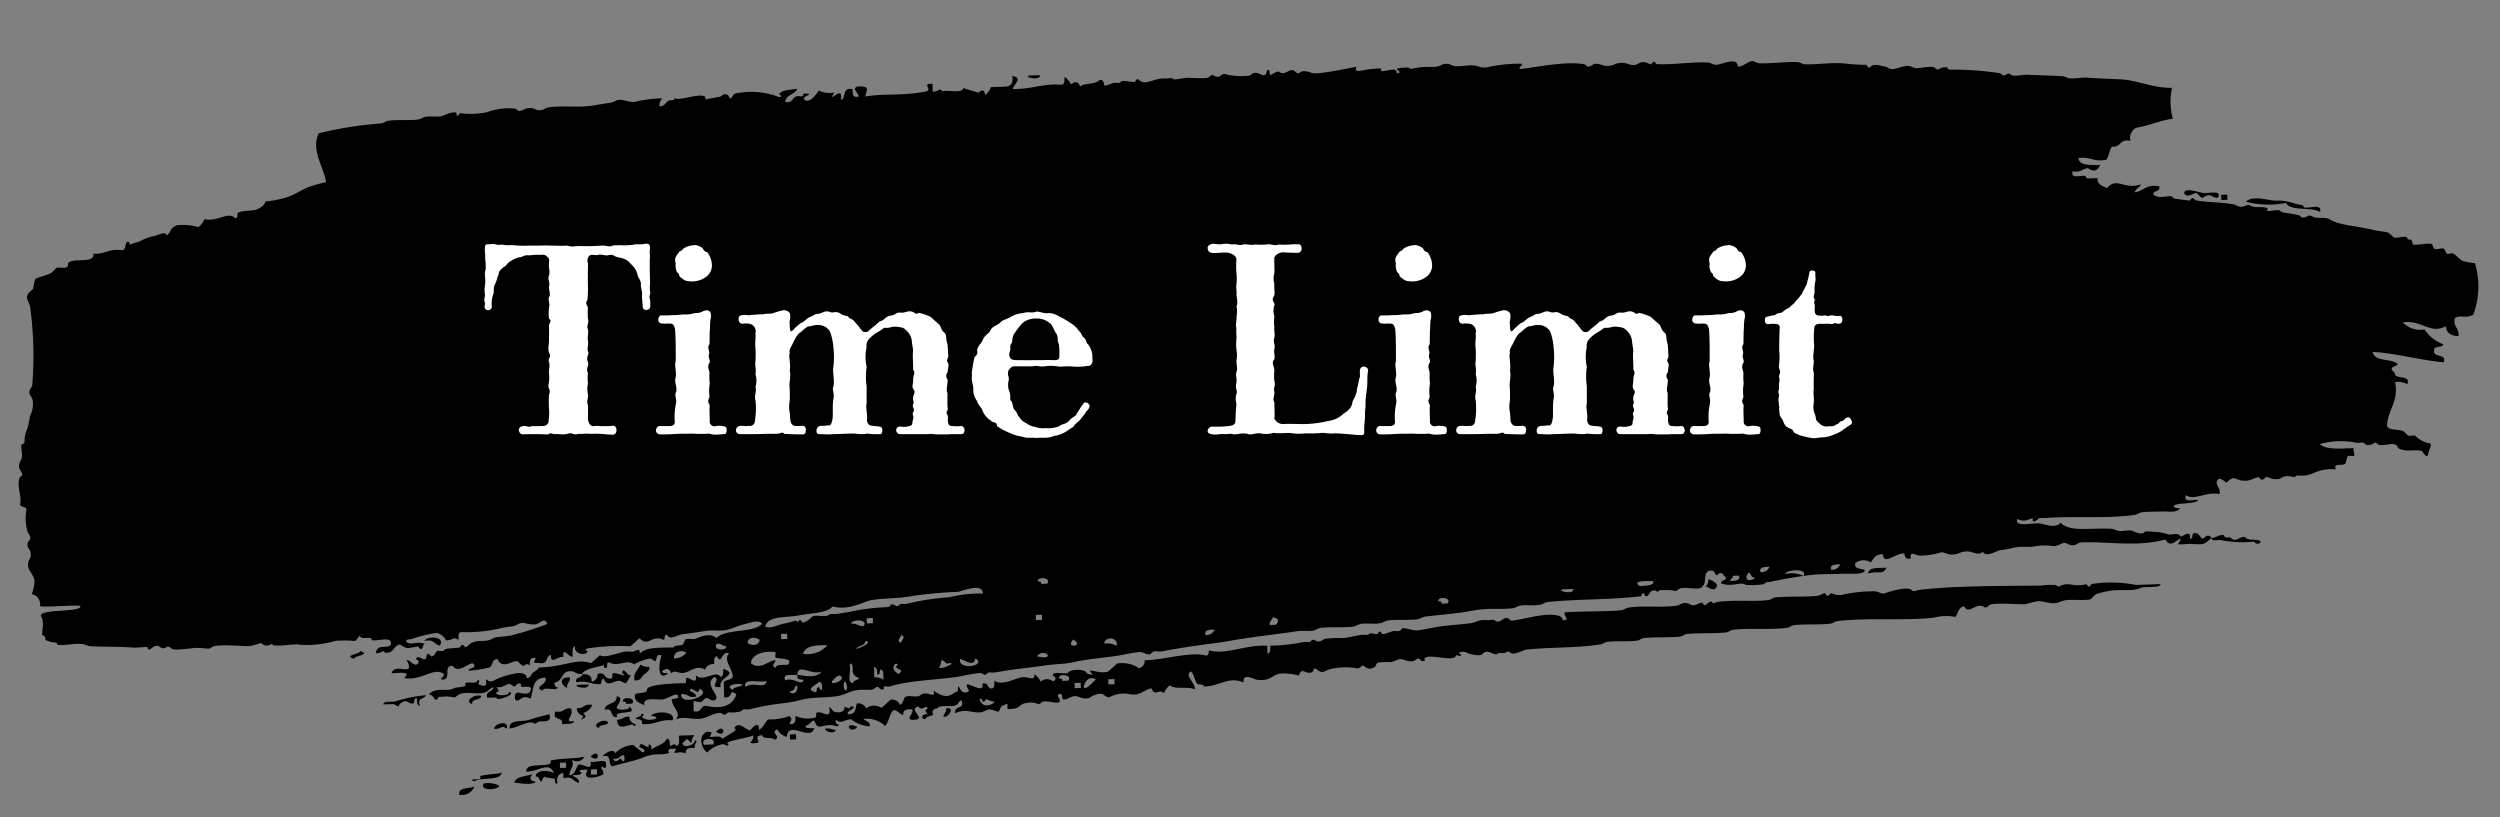 <svg xmlns="http://www.w3.org/2000/svg" xmlns:xlink="http://www.w3.org/1999/xlink" width="192.516" height="62.93" viewBox="0 0 192.516 62.93">
  <rect x="0" y="0" width="192.516" height="62.93" fill="#808080" stroke="none"/>
  <defs>
    <clipPath id="clip-path">
      <rect id="長方形_6565" data-name="長方形 6565" width="190" height="53.058"/>
    </clipPath>
  </defs>
  <g id="グループ_17685" data-name="グループ 17685" transform="translate(-623.018 -1975.666)">
    <g id="グループ_16536" data-name="グループ 16536" transform="translate(623.018 1985.61) rotate(-3)" clip-path="url(#clip-path)">
      <path id="パス_66892" data-name="パス 66892" d="M178.956.07l.472.009c.034.56-1.767-.087-.472-.009" transform="translate(-99.238 -0.039)" fill-rule="evenodd"/>
      <path id="パス_66893" data-name="パス 66893" d="M377.713,36.512c-.011-.522,1.137-.027,1.421.026.5.094,1.509-.18,1.173.419-.384.051-.4-.2-.7-.212-.2-.009-.53.181-.479.19-.208-.04-.382-.393-.464-.407-.271-.042-.67.39-.948-.017" transform="translate(-210.008 -22.759)" fill-rule="evenodd"/>
      <path id="パス_66894" data-name="パス 66894" d="M384.089,37.585l.474.009-.011.4-.473-.009c0-.133.007-.265.01-.4" transform="translate(-213.547 -23.581)" fill-rule="evenodd"/>
      <path id="パス_66895" data-name="パス 66895" d="M320.974,110.9c-.357.582-.532.162-1.432.371.041-.508.8-.379,1.432-.371" transform="translate(-177.665 -69.568)" fill-rule="evenodd"/>
      <path id="パス_66896" data-name="パス 66896" d="M291.5,111.333c.409.187.9.461.453.8-.384.05-.4-.195-.7-.211a.849.849,0,0,0,.251-.592" transform="translate(-161.936 -69.85)" fill-rule="evenodd"/>
      <path id="パス_66897" data-name="パス 66897" d="M68.868,109.843c.118-.388,1.67-.327,1.173.418-.448-.093-.412-.575-1.173-.418" transform="translate(-38.29 -68.767)" fill-rule="evenodd"/>
      <path id="パス_66898" data-name="パス 66898" d="M56.655,111.595c.889.355-.522.317-.488.587-.889-.355.522-.317.488-.587" transform="translate(-31.065 -70.014)" fill-rule="evenodd"/>
      <path id="パス_66899" data-name="パス 66899" d="M105.4,117.445a1.248,1.248,0,0,0,.706.211c-.011.334-.289.42-.489.588s-.246.46-.721.384c-.1-.627.357-.77.5-1.183" transform="translate(-58.317 -73.685)" fill-rule="evenodd"/>
      <path id="パス_66900" data-name="パス 66900" d="M92.937,119.3c.02.357-.3.413-.258.79-.486-.209-.627-.891.258-.79" transform="translate(-51.315 -74.839)" fill-rule="evenodd"/>
      <path id="パス_66901" data-name="パス 66901" d="M95.253,120.946l.474.009c.034.56-1.768-.087-.474-.009" transform="translate(-52.7 -75.877)" fill-rule="evenodd"/>
      <path id="パス_66902" data-name="パス 66902" d="M77,122.1c-.035.375-.786.124-.724.584-.635-.19.131-.8.724-.584" transform="translate(-42.278 -76.573)" fill-rule="evenodd"/>
      <path id="パス_66903" data-name="パス 66903" d="M100.43,123.75c.589.041.052.674-.021.795-.176.319,1.11.342.948.017.815.8-1.272.156-.969.778-.623.047-.165-.775-.93-.613.042-.572,1.018-.327.971-.976" transform="translate(-55.299 -77.64)" fill-rule="evenodd"/>
      <path id="パス_66904" data-name="パス 66904" d="M102.686,124.449c-.084-.387,1.086-.271.706.212l-.474-.008c.048-.168-.087-.19-.231-.2" transform="translate(-57.091 -77.933)" fill-rule="evenodd"/>
      <path id="パス_66905" data-name="パス 66905" d="M92.017,125.689c.317.575-.762,1.071.21,1-.079.268-.6.154-.952.181.192-.61-.81-.257-.448-1,.664.176.619-.269,1.189-.177" transform="translate(-50.456 -78.849)" fill-rule="evenodd"/>
      <path id="パス_66906" data-name="パス 66906" d="M85.951,126.7c.207.794-.721.385-.962.579-.285.228-.184-.1-.711-.013s-.854.308-1.431.371c-.124-.7.989-.469,1.436-.57a16.222,16.222,0,0,1,1.668-.367" transform="translate(-46.057 -79.488)" fill-rule="evenodd"/>
      <path id="パス_66907" data-name="パス 66907" d="M81.133,128.479c-.462-.339-.3.012-.948-.017-.106-.389,1.194-.693.948.017" transform="translate(-44.579 -80.339)" fill-rule="evenodd"/>
      <path id="パス_66908" data-name="パス 66908" d="M98.764,128.79c-.062.284-.709.055-.721.384-.707-.263.548-.8.721-.384" transform="translate(-54.393 -80.706)" fill-rule="evenodd"/>
      <path id="パス_66909" data-name="パス 66909" d="M158.273,129.971c.016-.014-.011-.2.006-.2.844-.109,0,.883-.252.591.013.014.222-.371.246-.392" transform="translate(-87.863 -81.413)" fill-rule="evenodd"/>
      <path id="パス_66910" data-name="パス 66910" d="M118.537,131.747c.737-.721.782.619,0,0" transform="translate(-65.906 -82.52)" fill-rule="evenodd"/>
      <path id="パス_66911" data-name="パス 66911" d="M142.245,132.382c-.592.641-1.117-.573,0,0" transform="translate(-78.723 -82.957)" fill-rule="evenodd"/>
      <path id="パス_66912" data-name="パス 66912" d="M131.3,133.462l.473.009c0,.132-.006.265-.01.4l-.473-.009c0-.132.007-.265.01-.4" transform="translate(-72.995 -83.734)" fill-rule="evenodd"/>
      <path id="パス_66913" data-name="パス 66913" d="M96.585,135.538c.736-.721.781.618,0,0" transform="translate(-53.701 -84.899)" fill-rule="evenodd"/>
      <path id="パス_66914" data-name="パス 66914" d="M84.587,138.889c-.272.282-.269.481.221.6-.246.242-1.05.1-1.657-.03.148-.478.9-.425,1.435-.57" transform="translate(-46.232 -87.138)" fill-rule="evenodd"/>
      <path id="パス_66915" data-name="パス 66915" d="M77.744,140.279a1.784,1.784,0,0,1,1.18.221c.033.325-1.559.373-1.18-.221" transform="translate(-43.193 -88.002)" fill-rule="evenodd"/>
      <path id="パス_66916" data-name="パス 66916" d="M74.7,140.8a1.036,1.036,0,0,1-1.2.574c-.071-.6.782-.4,1.2-.574" transform="translate(-40.865 -88.339)" fill-rule="evenodd"/>
      <path id="パス_66917" data-name="パス 66917" d="M61.931.9c.34.543,1-.326,1.2-.575a1.771,1.771,0,0,0,1.179.221c-.686,1.007.8-.708.459.6.484-.116.092-1,.966-.778-.028.282-.054.562.222.6.662.1-.575-.752.258-.79.876.04.587.3.453.8,1.455-.168,2.751.1,4.5-.117.938-.044-.249-.695.725-.583l-.016.6c.4.05.623-.328.711.013.493-.109,1.548.274,1.661-.168.042.022,1.159.433,1.174.418.262-.264.471-.167.468.208a1.437,1.437,0,0,0,.49-.587l1.183.022c.418-.041.549-.332.494-.786.813.159.143.6-.025.993,1.454.123,2.271-.312,3.792-.129.279-.028.21-.359.253-.592a1.409,1.409,0,0,1,.458.6c.348-.216.584-.2.7.211.31-.27,1.122-.1,1.432-.371.428-.249.411.4.462.406.067.006.53-.145.716-.186.081-.018.424.057.473.009.246-.241.39-.056,1.183.021-.073-.007.132-.315.242-.194.538.589,1.126-.081,2.131.039.071.009.435-.033.475.009.188.2.343.044,1.184.022.172,0,1.491.193,1.657.03.343-.336.313.027.709.013.2-.007.237-.2.48-.19a4.994,4.994,0,0,0,1.889.233c.19-.034.241-.2.479-.19.344.007.447.243.7.211.161-.02.245-.393.246-.393.327,0,.057.314.226.4.06.031.54-.34.716-.186.411.361.824-.364,1.183.022.326.348.315-.016.712.013.418.029.5.227.94.215,1.055-.026,2.006-.21,3.089-.341-.282.572.572.21,1.415.225a2.061,2.061,0,0,1,.473.009c.012.013-.019.2,0,.2.488.052,1.209-.306,1.178.221.758-.025-.611-.409.484-.389a2.107,2.107,0,0,1,.474.009c.19.2.113.064.946.017.392-.022.793.048,1.184.021.352-.024.437-.193.715-.186.385.011.4.158.705.212.417.072,1.024-.025,1.42.026.412.053.5.2.943.216a11.537,11.537,0,0,1,2.844-.147c-.048.16-.241.194-.246.393.94-.01,3.465-.455,4.977-.109.111.026.274.206.23.2.383.026.42-.212.716-.186.414.037.5.224.943.216.424-.008.5-.189.951-.182.5.009.611.2.942.216.389.018.406-.183.714-.186.385,0,.4.161.706.212-.071-.012.1-.221.242-.194.028.005.044.187.232.2,1.247.108,2.61-.041,3.787.069.364.034.415.2.706.211.456.019,1.648-.582,1.652.229.434.034.715-.352,1.193-.376-.061,0,.352.2.469.207.809.072,2.075-.007,2.841.052.374.029.406.19.706.212.856.061,1.78-.015,2.6.047.51.038,1.117.2,2.126.237-.059,0,.107.328.233.2.254-.256.527-.158,1.182.022.191.052.233.186.469.207.359.032.843-.19,1.188-.177.385.013.4.159.706.211.145.025,1.264-.14,1.42.026.352.379.167-.019.948.018-.043,0,.093.194.23.2a24.592,24.592,0,0,1,3.779.466c.1.023.29.2.231.2.416.016.352-.3.71.013.136.118.976,0,1.184.021.528.066,1.528.133,2.6.247.375.039.4.171.706.211.411.055.9-.049,1.42.026s1.321.142,2.363.242c1.357.129,2.542.829,4,.867a5,5,0,0,0-.061,2.384c-1.061.086-1.824.434-2.857.544a.918.918,0,0,0-.5.985c-.88-.228-.688.481-1.431.371-.248.257-.251.728-.5.985-.98.139-1.207-.326-2.126-.237.025.629.923.556,1.642.626-.111.159-.216.372-.484.389a.733.733,0,0,1-.469-.208c-.45.034-.641.35-1.188.177-.218.615.547.322.938.414.058.014.016.189.23.2.237.014.474,0,.711.013-.053.5.348.628.69.807.837-.852,1.3.233,2.61-.152-.09.26-.425.305-.49.588.719-.048.862-.6,1.9-.363.12.443-.459.275-.489.587.354.417.994.161,1.416.225-.041-.006.127.179.231.2.264.06.864.163,1.179.22-.08-.014.1-.22.241-.194-.035-.006.134.177.232.2.675.183,1.829.219,2.831.449.2.045.374.274.7.212.363-.069.341-.195.711.013.246.138.973.04,1.179.22.02.017-.029.193-.005.2.185.05.82-.093.947.017.17.149.17.139.469.208.22.05.589.119.94.215.1.027.278.208.232.2.636.06.374-.3.947.017.246.138.972.039,1.179.221a3.5,3.5,0,0,0,.936.414c.6.186,1.746.38,2.59.643.209.066.634.1.942.216.116.045.375.381.463.406.274.077.686-.086.947.017.109.042-.024.187.231.2.23.014.178.243.228.4.5.08,1.036-.079,1.419.026.117.033.136.364.227.4.188.079.526-.073.71.013.1.047.143.368.226.4.125.05.355-.051.473.009.208.1.517.521.7.609a4.414,4.414,0,0,0,.94.216,6.221,6.221,0,0,1-.338,3.969c-.729.284-.919-.082-1.426.173-.208.686.333.771.2,1.4q-.9-.053-.927-.812c-1.194.611-1.885-.625-3.3-.458a1.88,1.88,0,0,0,1.643.626,3.018,3.018,0,0,0,1.39,1.218c-.062.285-.709.056-.721.384-.2.676.955.27.686,1.006-1.912-.281-3.456-.855-5.421-1.093.064.793,1.4.558,1.868,1.028-.064.215-.475.126-.484.389.04.162.232.2.226.4.138.408,1.2.078.926.812a1.508,1.508,0,0,0-.941-.216c.223,1.551-.7,2.1-.8,3.364.2.36.766.251,1.173.419.159.065.33.341.464.405.086.042.416-.053.473.009a2.258,2.258,0,0,0,.932.614c.538.033.084.42-.026.993-.277.044-.331-.359-.464-.406-.423-.149-1.1.034-1.651-.228-.211-.1-.143-.333-.464-.406-.2-.045-1.07.1-1.184-.022-.377-.406-.187.082-.945-.017.051.007-.139-.181-.233-.2-.148-.034-.325.022-.474-.009a5.965,5.965,0,0,0-2.841-.051c.452.479,1.56.433,2.593.444-.1.108.1.512-.015.6-.079.055-.411-.074-.473-.009-.086.089-.144.519-.252.592-.242.163-.916-.155-.721.384a3.291,3.291,0,0,0-1.661.168,2.257,2.257,0,0,1-.953.181c-.07.006-.433-.048-.473-.009-.209.2-.226-.007-.709-.013-.387,0-.408.178-.717.186-.522.012-.594-.188-.941-.216.077.006-.123.2-.242.194a.249.249,0,0,1-.232-.2c-.509.013-.674.345-1.425.173-.393-.091-.491-.385-.947-.018-.333.267-.1.012-.706-.212-.526.407.1.569-.031,1.193-1.118-.25-1.948.426-2.6-.047-.254.593.518.361.936.414-.216.363-1.676.082-1.9.363-.106.132.373.208.469.206-.294.379-.928.174-1.425.173-.517,0-.881-.044-1.422-.026-.381.012-.406.161-.714.186-2.228.183-4.85-.19-6.866-.125a2.121,2.121,0,0,0-.473-.009c-.015.014-.349.329-.478.19-.012-.012.015-.2,0-.2-.271-.016-.573.31-1.183-.022-.271.639,1.042.367,1.646.427.33.033,1.241.522,1.658.03.648.757,2.089.52,3.772.665.378.033.4.155.7.211s.649-.047.947.017c.044.01.749.405.941.216.165-.16.354-.075,1.185.022a4.091,4.091,0,0,1,.7.212c.219.049.495-.046.71.013.071.019.318.2.233.2.185,0,.843-.548.7.211.23,0,.19-.24.246-.393.464-.16.534.368.7.41.151.038.269-.216.479-.19.134.016.28.2.233.2.409-.01.524-.238.951-.181.007,0,.056.192.231.2a1.09,1.09,0,0,1,.237,0c.072.026.286.21.232.2.409.058.513-.206.952-.181-.1-.005.167.188.232.2.44.1.666.015.941.216-.065.249-.475.192-.474-.009a9.181,9.181,0,0,1-2.6-.246c-.314-.063-.687.078-.7-.211-.743.624-.642.432-1.9.363a2.923,2.923,0,0,1-.711-.013s.295-.385.247-.393c-.305-.051-.793.752-1.184-.021-2.211.477-4.338-.074-6.391-.116-.387-.009-.406.175-.716.185-.391.012-.393-.2-.7-.211-.228-.009-.519.281-.954.181a4.2,4.2,0,0,0-1.419-.026c-.394.011-.791-.042-1.184-.022-.539.029-.593.115-1.427.173-.135.01-.967.414-1.187.177-.243-.26-.1.031-.474-.009-.413-.045-.5-.215-.941-.216-.418,0-.515.16-.952.182-.517.025-.606-.21-.942-.216a5.532,5.532,0,0,1-1.663.169c-.4-.055-.739-.456-.713.185-.4.066-.444-.163-.464-.406-.592-.139-1.648.881-1.657-.03-.592-.045-.75.292-.963.579a1.012,1.012,0,0,0-1.183-.022c-.178.532.48.393.7.61-.135.359-1.185.167-1.9.164-.741,0-1.359-.069-2.132-.039-.526.021-2.219.186-3.087.342-.473.084-.45-.028-.714.186a6.512,6.512,0,0,1-1.421-.026c-.285-.306-1.083.174-1.889-.234.188-.372.71-.125.253-.591-.052-.251-.466-.209-.474-.008-.255-.054-.15-.4-.463-.407-.705-.009-.327.931-.741,1.179-.157.407-1.473-.177-1.9.164-.264.212-.068.008-.947-.018a2.209,2.209,0,0,0-.473-.009c-.265.26-.1-.053-.473-.009-.29.034-.314.335-.484.389-.269.085-.154-.189-.233-.2-.271-.05-.159.188-.242.195-2.329.176-4.69-.049-7.107.07-.382.018-.407.144-.716.185-.489.067-.99-.058-1.419-.026-.369.029-.416.167-.716.186-.765.048-1.587-.08-2.367-.043-.5.023-.8.089-1.663.169-.538.049-1.522.087-2.609.152-.373.021-.413.168-.715.185-.672.039-1.457-.066-2.131-.039-.382.015-.407.143-.715.186-.535.072-.92-.064-1.421-.026-.369.028-.416.167-.716.186-.761.048-1.558-.078-2.367-.043-.381.016-.406.152-.716.186-.386.042-.8-.062-1.183-.022-1.43.149-3.6.252-5.46.5-.523.069-.955.083-1.9.164-.551.048-2.257.2-3.088.341-.223.039-.493-.064-.711-.013-.1.025-.282.2-.241.195-.424.029-.493-.251-.942-.216s-.97.107-1.426.173c-.7.1-2.533.149-3.561.333-.714.128-1.268.056-2.372.155-.508.047-1.15.089-2.135.16-.5.036-.8.081-1.664.169-.072.007-.431-.05-.472-.009-.35.343-.313-.043-.711-.013-.443.033-.941.1-1.425.173-1.206.175-4.108.1-5.462.5-.083.025-.419-.061-.472-.009-.016.015.012.2,0,.2-.359.055-.345-.2-.47-.208-.174-.012-.257.185-.479.19-.384.009-.8-.067-1.183-.021-.492.059-.961.317-1.43.371-1.007.115-1.828-.047-2.847.147a8.8,8.8,0,0,1-1.188.177,19.945,19.945,0,0,0-2.853.345c-.084.025-.419-.061-.473-.009-.194.191-.326.154-.714.186-.072.006-.434-.049-.474-.009-.355.348-.313-.053-.711-.013-.513.051-.932.346-1.431.372-.626.031-1.319-.3-1.894-.034.57-.485-.27-.979-.2-1.595,0,.014.644-.016.479-.189.034-.391-.7.114-1.188.176-.385.05-1.544-.326-1.431.372-.344-.18-.742-.311-.69-.808.059-.268.923.006.957-.38s1.879-.374,2.851-.345c.279.083.13-.345.247-.393.19-.077.837.692.714-.185.469.641,1.562-.346,1.889.233.278-.026.21-.359.253-.592,1.238.481-.475.614-.273,1.386-1.049.012.126-.559-.452-.8-.925.55.5,1.5-.047,1.788-.384.048-.4-.2-.7-.212-.467.36-.2.361-.954.182q-.01.4-.021.795c.643.156.489-.386.959-.38.9.272,1.979.292,2.387-.752-.609-.528-.194.317-.951.181q.015-.6.031-1.191c.194-.167.652-.107.721-.385-.016-.639-.7-1.33-.191-1.791-.587-.274-.6.914-.953.181-.278.027-.208.359-.252.592a.655.655,0,0,0-.72.385c-.663-.423-1.1.108-1.662.169-.379.041-.668-.308-.947-.017-.123-.415-.358-.428-.7-.212,0,.193.285.159.467.207-.9.617-.686-.867-.436-1.4-.468-.238-.365.354-.483.388s-.276-.223-.469-.207a4.208,4.208,0,0,0-1.193.376c-.649-.465-1.174.178-1.889-.233-.271-.1-.138.36-.246.392-.271.082-.152-.187-.232-.2.014,0-.777.139-.954.181-.232.057-.621.19-.72.385-.573.072-.5-.373-1.178-.22-.421.173-.411.724-.968.777-.044.231.044.355.226.4-.173.309-1.073-.183-1.189.178-.775-.313.5-.477.262-.989-1.058-.047-.933.941-1.225,1.568-.683-.482-.89.366-1.184-.022-.087-1.073.839,0,1.2-.574.284-.529-.545-.244-.7-.411-.016-.018.026-.193,0-.2-.353-.087-.353.187-.479.19-.19.006-.23-.23-.468-.207s-.527.3-.951.181c.14.18.276.361-.01.4-.178.319,1.107.342.946.017.762.17-1.093.758-.957.379l-.711-.013c-.157-.544.481-.391.5-.786-.305.086-.39.314-.72.385-.69.148-1.561-.3-2.136.159-.2.163-.234.038-.71-.013-.233-.025-.479.019-.711-.013.08.011-.135.311-.241.194-.14-.152-.168-.378-.464-.405.49-.584,1.482-.121,1.9-.363.206-.124.793-.027.951-.181.02-.019-.019-.192,0-.2.346-.09.924.173.954-.181.368.077-.217.345.225.4.682.363.289-.6.484-.388.212.232.421.167.712.013.07-.038,2.413-.867,2.367.043.291-.019.325-.252.484-.389s.4-.186.483-.388c2.094.041,2.937-.576,4.029-.126.248-.19.489-.384.727-.583.309.271,1.133-.042,1.9-.164.223-.036.492.064.711.013.341-.08.457-.268.467.207.424-.508,1.583-.374,2.615-.35.1-.209.509-.061.716-.186.077-.046.18-.37.247-.393.192-.066.5.046.71.013.156-.025,1.21-.526,1.657.03.717-.727,2.842-.218,3.578-.929-.265-.361-.925-.11-1.421-.026-.412.07-.986.321-1.43.372s-.915-.059-1.42-.026-.956.112-1.9.164c-.429.024-1,.458-1.185-.022-.228,0-.189.24-.246.393-.986-.514-1.211.528-1.89-.234q-.37.285-.724.583A16.257,16.257,0,0,0,43.1,42.3c-.266.047-.139.186,0,.2-.162.481-1.2.084-.936-.414-.325.056-.21.494-.258.791-.347,0-.729-.853-.711-.013-.449-.1-1.035.593-.941-.216-.458.072-.207.767-.963.578-.6,0-.284-.152-.226-.4-.5-.1-.459.275-.488.587-.133-.3-.513-.021-.473-.009-.134-.04-.453-.4-.465-.405-.483-.048-.965.476-1.419-.026-.079-.088.01-.252-.231-.2-.293.054-.278.469-.49.586a7.2,7.2,0,0,1-1.661.169c.012-.207.541-.137.484-.389-.133-.573-1.231.744-1.657-.031-.846-.132-.038,1.187-.974.977.05-.16.244-.194.248-.393-.745-.628-1.737.476-3.083.143.639-.5-.315-.4-.936-.414.323-.885,1.863.517,1.209-.972.309.076.364.357.7.411.3-.044.25-.391.01-.4.171-.407.448.054.712.013.178-.028.091-.751.478-.19.293.017.322-.3.483-.388.087-.049.408.072.474.009.219-.215.416-.136,1.19-.178.233-.013.167-.184.24-.194.175-.026.284.19.232.2.31-.076.392-.309.721-.385.542-.125.945.073,1.425-.172.339-.172.609-.082,1.426-.173a23.229,23.229,0,0,0,2.862-.743c-.166-.613-.551-.01-.947-.017-.772-.015-.814-.335-1.421-.026-.287.146-.48.05-1.188.177a11.13,11.13,0,0,1-3.084.142c-.278.027-.207.358-.25.592-.464-.34-.3.013-.948-.017a1.112,1.112,0,0,0-.7-.61,9.672,9.672,0,0,0-1.9.363c-.249.052-.443-.035-.478.19.4.346.621-.02,1.416.224-.079,0-.209.389-.247.393-.227.028-.215-.2-.231-.2-.816.047-.814.243-1.415-.225-.561.051-.46.683-1.2.575-.1-.3-.3.073-.709-.013.215-.769.835-.234,1.2-.576.175-.7-.939-.325-1.41-.423-.045-.01-.028-.191-.232-.2-.334-.02-.674.045-.706-.212-.638.657.035.284-1.88.307a7.988,7.988,0,0,1-2.846.147c-.46-.126.333-.012-.771-.03a5.185,5.185,0,0,1-1.183-.021c-.21-.224-.123-.032-.475-.009-.288.019-.42-.21-.468-.208-.218.009-.549.158-.952.181-.3.017-2.519-.344-2.871-.06-.212.171-.334.039-1.184-.021-.22-.016-1.719.153-1.893-.034-.438-.47-.435.228-.942-.216-.258-.227-.726.186-.715.186-.23.005-.19-.2-.231-.2-.385-.019-.805.034-1.185-.022-.607-.088-1.871-.153-3.073-.254-.379-.032-.4-.159-.7-.212-.665-.112-1.373.065-1.894-.034-.037-.006-.034-.191-.231-.2-.379-.024-.408-.14-.706-.212.046-.231-.042-.355-.226-.4.024-.5.218-1.008,0-1.428-.33-.648,3.158-.137,3.048-.648-.031-.142-3.126-.025-3.1-.186a.787.787,0,0,0-.58-.93,4,4,0,0,0,.262-.99c0-.421-.424-.824-.441-1.2-.02-.44.225-.5.256-.79.048-.439-.2-.506-.215-.8-.021-.326.258-.336.251-.592,0-.151-.194-.344-.22-.6a3.758,3.758,0,0,1,.04-1.589C.441,29.1.026,29.173.03,28.911c.187-.6-.187-1.253.052-1.987.027-.084.244-.245.242-.194.018-.355-.27-.425-.216-.8.045-.316.19-.336.252-.592.076-.318-.064-.679.026-.993.01-.036.226-.024.242-.194a2.074,2.074,0,0,1,.262-.989,8.645,8.645,0,0,0,.262-.989,1.91,1.91,0,0,0,.268-1.188c-.038-.292-.223-.368-.222-.6,0-.327.21-.332.253-.592a28.275,28.275,0,0,0,.154-5.96c-.043-.451-.46-.781.031-1.192.014-.012.25-.205.242-.194.075-.1.129-.685.257-.79.106-.088.779-.206,1.194-.376.111-.045.4-.37.485-.389.208-.049.51.081.709.013.283-.1.052-.268.247-.393.475-.3,1.994.216,1.91-.562.912.123,1.164-.333,2.135-.16.428.115.316-.5.488-.587.236-.113.182.194.232.2a5.287,5.287,0,0,1,.716-.186,3.517,3.517,0,0,1,1.193-.376c.275-.048.917-.37.947.018.522-.424.141-.473.822-.756a4.587,4.587,0,0,1,1.653.229,1.439,1.439,0,0,0,.488-.587c.973.3,1.844-.534,2.367.043.285.057.124-.314.247-.393.28-.18,1.164-.074,1.425-.173.381-.144.632-.311.726-.582,2.868-.2,2.12-.843,4.748-1.249-.135-1.23-1.054-2.508-.377-3.783A28.183,28.183,0,0,1,29.241,1.1c.378-.018.411-.167.714-.186.682-.042,1.461.068,2.132.039.381-.016.406-.152.714-.186.386-.042.8.062,1.185.022.125-.013.973-.408,1.189-.177.011.012-.016.2-.005.2.179.01.265-.192.242-.194a6.087,6.087,0,0,0,2.131.038A4.736,4.736,0,0,1,39.678.495c.095.021.3.2.231.2.425.009.5-.207.951-.182.371.021.413.208.706.212.388,0,.4-.155.715-.186C43.29.44,44.362.656,45.36.6c.5-.029.792-.088,1.661-.169.349-.031.436-.186.715-.185.437,0,.726.231,1.179.22A9.589,9.589,0,0,1,51.051.3.857.857,0,0,0,50.8.9c.461.025.427-.25.722-.385.193-.088.486.064.478-.19.334.3,1.934-.337,2.367.043.012.009-.012.2,0,.2-.2,0,1.158-.146,1.189-.177.135-.133.542-.336.7.212.243-.1.193-.325.484-.389a6,6,0,0,1,3.3.458c.35.005.036-.245,0-.2.248-.36.81-.281,1.431-.371-.186.446-.914.418-.972.976.724.161.468-.537,1.194-.376.2.04.225-.073.242-.194.983.045.044.132-.01.4m16.3,38.26.474.009c.38-.483-.789-.6-.705-.212.144.014.278.035.231.2m-6.4.281a32.58,32.58,0,0,0-3.556.135c-1.015.148-2.114.043-3.083.143-.441.045-1.019.31-1.43.372a3.064,3.064,0,0,1-1.658-.03c-.452.5-1.685.411-2.619.549-1,.147-2.468-.131-2.625.747.517.17.958-.117,1.426-.173.25-.03.911-.189.952-.182.169.032-.01.253.237,0,.114-.113.311.2.232.2a1.408,1.408,0,0,0,.719-.383c.322-.316,1.093.154,1.427-.173.042-.041.4.016.474.009.755-.077,1.129-.12,1.425-.173a17.552,17.552,0,0,1,2.608-.152.3.3,0,0,0,.243-.193c.4-.025.363.353.709.013.054-.053.39.033.474.009a19.454,19.454,0,0,1,3.325-.338,10,10,0,0,1,2.609-.151c.044-.881-1.7-.236-1.888-.233m61.772,1.72a.66.66,0,0,0,.72-.385c-.372.013-.82-.042-.72.385m5.446.1a.662.662,0,0,0,.72-.385c-.373.012-.821-.041-.72.385m-6.408.48c.184-.041.467,0,.48-.19-.314-.008-.208-.352-.464-.405-.1.281-.293.329-.016.6m4.267-.121c.349-.627-1.4-.528-1.415-.224a2.331,2.331,0,0,1,1.415.224m-5.686.1c.372-.012.819.041.72-.384l-.475-.009c0,.2-.2.233-.245.393m-6.872.074c-.223-.144,1.121.1.959-.38-.965-.075-1.618-.044-.959.38m-5.207-.095-.474-.009c-1.3-.079.507.569.474.009m-54.47-.2.473.009c0-.133.007-.265.01-.4l-.473-.009c0,.133-.006.265-.01.4m44.27.8.474.009c.381-.483-.789-.6-.706-.212.144.014.28.035.232.2m-44.512-.61c.395-.547-1.008-.569-.942-.216.45-.036.516.233.942.216m13.258.241.473.009c0-.133.006-.265.01-.4l-.472-.009-.011.4m-19.67.437.473.009c0-.133.007-.266.01-.4l-.472-.009q0,.2-.01.4m37.636.882.473.009c.272-.281.267-.48-.222-.6-.019.254-.31.271-.252.592M55.408,42.52c.309.265.875.278.953-.181-.309-.264-.874-.278-.953.181m11.826.613c.041-.234.434-.443.016-.6-.04.234-.433.442-.016.6m-13.488-.444c-.3-.016-.321-.26-.705-.212-.381.483.789.6.705.212m10.89.2c-.155-.137-.241.193-.242.194-1.757.683.594.114.242-.194m26.03.871a.663.663,0,0,0,.721-.385c-.372.012-.82-.041-.721.385M49.7,43.41a1.117,1.117,0,0,0,.958-.38c-.271-.256-.979-.177-.958.38m9.944.181a2.089,2.089,0,0,0,1.908-.561c-.949-.088-1.731-.028-1.908.561m20.842-.018c-.736.656.86.618,0,0m2.357.44a1.526,1.526,0,0,1,.943.216c.193-.674-.887-.791-.943-.216m-25.336-.261c-.048-.026.06-.385.01-.4-.807-.2-1.888.07-1.915.759.667.56,1.259-.089,1.9-.164-.04.234-.433.443-.015.6.051-.293.578-.171.952-.182.463-.535-.591-.434-.932-.613m20.108.961c1.513.467.652-.7,0,0M63.37,46.043c.011-.262.42-.173.485-.388a.552.552,0,0,1-.459-.6c.025-.278-.033-.761-.226-.4.129.414-.326,1.3.2,1.394m6.906-1.464c.025,0-.174.671-.251.592.179.184.91-.156.951-.182.225-.144-.424-.145-.237,0a4.243,4.243,0,0,0-.464-.407m2.6.047c-.189.682-.714.12-1.182-.022-.24.911,2.095.632,1.182.022m-5.943.886c.449-.436-.043-.194-.22-.6.016.038.364-.184,0-.2-.315.259-.16.6.215.8m-8.763.039c.687-.265,1.189.564,1.42.026-.289-.028-.559-.07-.464-.406-.42.038-1.179-.221-.956.38m2.855-.544c-.828.3-1.8-.779-1.9.164.519.069,1.392.4,1.9-.164m4.009.669a1.255,1.255,0,0,1,.706.212c-.033-.3.1-.731-.216-.8-.057.153-.017.391-.248.393-.031-.234.055-.563-.221-.6-.007.265-.014.529-.021.794m-2.6-.246c-.171-.123-.441.161-.479.19-.815.655,1.017.195.479-.19m-7.354.463c.718-.434,1.441.314,1.668-.367-.542.135-1.837-.392-1.668.367m-.231-.2c-.153-.135-1.551-.063-.72.384-.143-.205.86-.261.72-.384m5.661.9c.057-.153.016-.392.247-.393.009.122.03.236.231.2-.031-.234.056-.563-.221-.6-.309.269-1.172.541-.257.79m2.371-.156c.073-.269-.126-.779-.226-.4-.071.269.126.779.226.4m-11.6-.012c-.673.152-.606-.292-1.178-.221-.09.968,2.518.17,1.431-.371-.045.7-.772-.436-.715.186a.647.647,0,0,1,.462.407m7.339.133c.544.183.57-1,.246-.393.012.28-.694.214-.246.393" transform="translate(0)" fill-rule="evenodd"/>
      <path id="パス_66918" data-name="パス 66918" d="M95.255,118.591c.518-.027.749.176.694.609a.566.566,0,0,0,.49-.587c.649-.133.467.4.936.415.284.074.126-.335.248-.393.211-.1,1.274.485.71.013.148-.573.361.312.706.212-.164.081-.328.541-.489.587-.086.024-.325-.193-.469-.208-.434-.044-.95.492-1.177-.22-.231,0-.19.239-.248.393-.764.03-.992-.37-1.887-.233-.12-.443.458-.275.488-.588" transform="translate(-52.681 -74.316)" fill-rule="evenodd"/>
      <path id="パス_66919" data-name="パス 66919" d="M388.331,38.9c.613-.509,1.63,0,2.368.043a3.237,3.237,0,0,1,1.179.221,5.175,5.175,0,0,0,.7.211c.2.046.158.182.232.2.382.109,1.426-.253,1.173.419-.623-.472-2.244-.141-2.582-.841a6.851,6.851,0,0,1-3.074-.255" transform="translate(-215.911 -24.265)" fill-rule="evenodd"/>
      <path id="パス_66920" data-name="パス 66920" d="M149.842,118.487a.569.569,0,0,0,.49-.587c1.567.043,3.526-.507,4.739-.113.231,0,.19-.24.246-.394,1.315.444,2.768-.3,4.5-.117,0,.2-.01.4-.015.6.277-.027.209-.358.251-.592a14.279,14.279,0,0,0,2.609-.151c.07-.006.432.048.473.009.347-.339.313.032.711.013.17-.008.273-.154.478-.19a12.244,12.244,0,0,1,1.421.025c.539-.038.6-.1,1.424-.173.072-.006.432.049.474.009.179-.176.253-.038.71.013-.048,0,.082-.224.243-.193.055.009,0,.218.23.2.168-.011.441-.139.716-.185.151-.026.324.037.475.009.116-.023.279-.2.241-.194.388-.017.8.245,1.178.22.459-.031.975-.108,1.426-.173.568-.083,1.5-.086,2.609-.152.546-.032.574-.275,1.426-.173.07.009.433-.032.473.009.452.484.766-.427,1.183.021.145.155.135.114.947.018.372-.045,2.575-.5,3.077.056.079.087-.009.251.231.2.353-.08-.086-.257.016-.6,1.48-.015,2.821.107,4.261.077.384-.009.407-.161.716-.186,1.106-.092,2.422.135,3.551.065.363-.023.424-.183.715-.186.39,0,.395.189.7.212.135.01.448-.167.716-.186-.077.006.115.318.231.2.016-.015.349-.329.479-.19.207.222.123.035.472.009,1.328-.1,2.631.135,3.786.069.37-.021.42-.178.717-.186.989-.025,2.062.091,3.078.056.383-.013.406-.159.715-.185-.079.007.118.317.232.2.351-.354.2.022.947.017a11.205,11.205,0,0,1,2.609-.151c.332.047.441.209.706.211-.014,0,1.777-.543,2.136-.159.17.184.249.045.708.013,2.41-.169,6.389.035,9.233.168a5.239,5.239,0,0,1,1.185.022c.307.329.326-.175,1.183.022a2.612,2.612,0,0,0,1.183.022c-.047,0,.068.227.231.2.034,0,.048-.187.242-.194a9.889,9.889,0,0,1,3.309.258l.947.017.947.017c-.044.232-.436.161-.715.186l-.709-.013c-.794.354-1.669.009-2.611.152a6.808,6.808,0,0,0-.951.182c-.092.031-.431.381-.485.388-.539.073-1.363-.084-1.893-.035-.409.038-.519.2-.953.181-.379-.013-.808-.225-1.178-.22a6.636,6.636,0,0,0-.953.181c-.4.028-2.573-.313-2.839-.051-.326.319-.321.006-.711-.013-.452-.022-.963.587-1.185-.021-.488.046-.485.521-.73.781a3.665,3.665,0,0,0-1.657-.03c-2.25.128-5-.266-7.338-.133-.371.021-.418.176-.715.186-.88.031-1.7-.074-2.6-.047-.381.011-.406.16-.715.185-1.225.1-2.748-.145-4.025-.073-.369.022-.416.178-.714.186-1,.029-1.883-.072-2.841-.052-.381.009-.41.176-.715.186-.828.027-1.746-.067-2.6-.047-.381.009-.41.172-.715.186-.71.031-1.42-.066-2.13-.039-.383.014-.408.157-.716.186-1.924.175-3.822-.013-5.686.094-.142.009-.967.415-1.19.178-.162-.174-.171-.1-.473-.009-.085.027-.418-.063-.473-.009-.306.3-.746-.452-1.184-.022-.1.1-.229.167-.947-.017-.208-.053-.363-.257-.706-.212-.267.033-.135.2,0,.2-.091.309-.412-.181-.478.19-.527.242-2.014-.39-2.367-.043-.013.013.012.2-.005.2-.353.042-.346-.2-.469-.208-.183-.012-.248.194-.479.19-.485-.009-.632-.219-.94-.216-.169,0-.425.159-.717.186a8.48,8.48,0,0,0-.947-.017c-.254.054-.173.384-.483.388-.342.189-.665-.211-.705-.211-.2,0-.239.215-.479.19a4.983,4.983,0,0,0-2.131-.039c-.4.075-.51.366-.948-.018-.361-.316-.165.125-.479.19-.5.1-.69-.5-.952.182a4.423,4.423,0,0,0-1.414-.225c-.712.072-.782.606-1.906.363-.075-.016-1.05-.619-.951.181-1.149-.581-1.857.2-3.083.143,0-.193-.286-.159-.469-.208-.235-.266-.213-.737-.447-1-.609.254.323.888.2,1.4-.437-.3-1.57-.037-1.883-.432a1.433,1.433,0,0,0-.49.587c-.408-.381-.74.259-.936-.414-.576.039-.867.55-1.668.367a2.3,2.3,0,0,0-1.661.169c-.522-.215-.351-.481-1.178-.221-.177.056-.254.186-.48.19-.515.012-.6-.2-.942-.216-.371-.013-.582.3-.952.182-.052-.016.033-.525-.226-.4-.353.08.087.255-.016.6-.191.186-1.173-.269-1.419-.026-.309.3-.263-.146-1.185-.022-.519.07-.454.336-.956.381a1.948,1.948,0,0,1-.473-.009c-.024-.021.023-.4.009-.4a3.169,3.169,0,0,0-.479.19c-.047.038-.2.38-.246.393-.062.019-.473-.217-.7-.211-.194,0-.394.176-.716.185-.675.02-1.08-.378-1.895-.034-.161-.615.824-.227.5-.985-.226.115-.214.3-.484.389-.4.132-1.161-.17-1.425.173-.448-.068-.377.514-.246.392-.2.183-.607.134-.722.385-.4-.137-.135-.46.247-.394-.141-.179-.275-.36.01-.4-.12-.451-.375.234-.7-.212-.864.111.526.938-.262.989-.968.043-.115-.417-.216-.8-.474-.077-.743.027-.722.384-.308-.076-.362-.356-.7-.409-.4.258-.39.877-.741,1.179a2.1,2.1,0,0,0-1.642-.626c.148.2.538.215.458.6a2.518,2.518,0,0,1-1.405-.622c-.589.011-.742.359-1.184-.022-.043.23.044.354.228.4-.11.236-.3-.009-.711-.013-.79-.007-.923.357-1.174-.418-.313.064-.382.344-.72.384.033.234.427.176.7.212-.364,1.04-1.98-.776-2.145.558a1.112,1.112,0,0,1-.695-.61c-.668.184.331.537-.258.79-.137-.278-.911-.046-.936-.414-.827.043,0,.538-.49.587-.908.02-.083-.164-.222-.6-.313.177-2.507.336-1.909.561-.112.286-.208-.022-.474-.009a2.084,2.084,0,0,0-1.2.574c-.47-.345-.65-1.338.041-1.589.6,0,.285.153.227.4.373.024.9-.079.94.216.234-.222,1.406-.639.97-.778.3-.6.9.157,1.176.22.185-.132.774-.823.711.013.325-.189.486-.521.731-.782a4.593,4.593,0,0,0,1.661-.168c.278.265.085.314-.015.6.5.1.459-.275.489-.587a2.387,2.387,0,0,0,1.415.224c.329-.03.055-.3.247-.393.36-.173,1.13.725.957-.381.236.107.177.33.463.407.455.121.754-.061.721-.385.208.126.417.247.473.009.683.124-.37.3-.253.592.624.071.621-.4.732-.782a.644.644,0,0,1,.7.41,1.016,1.016,0,0,1,1.185.022c.248-.189.488-.385.725-.583a.642.642,0,0,1,.7.41c.289-.025.285-.507.489-.587.247-.1.678.065.947.018.2-.036.24-.165.479-.19.34-.036.942.421.716-.186.625.441,1.014.674,1.651.23.144-.1.223.031.242-.195.068-.762.12.448.705.212.353-.08-.087-.256.015-.6.354.016,1.329.8,1.183.021.529-.1.329.385.7.41.278-.026.208-.358.252-.592.557.44,1.485-.072,2.135-.159.413-.056,1.006.421.953-.181a1.41,1.41,0,0,1,.459.6.732.732,0,0,1,.945.017c.3-.044.249-.391.01-.4-.028-.432.843-.075,1.19-.177.068-.211.613-.231.951-.182.668.1.174.316.938.415-.6-.736.378.026,1.188-.177q.37-.286.727-.584a2.389,2.389,0,0,1,1.645.428m-33.03,4.169c.362-.573-1.043-.6-.71-.013l.71.013m27.091-3.483.474.009c.381-.482-.79-.6-.706-.212.145.014.28.035.232.2m1.642.626c.27.054.361-.115.479-.19.157-.1.306-.3.484-.388-.4-.366-.933.044-.963.579m1.9-.165.474.009c0-.132.007-.264.01-.4l-.473-.009q-.006.2-.011.4m-2.609.152.473.009c0-.133.007-.264.01-.4l-.473-.009c0,.133-.007.265-.01.4m-6.176.683c-.07.128-.711-.213-.706-.212a.207.207,0,0,1-.242.194c-.04-.007-.005-.323-.231-.2.19.842,1.064.432,1.178.22" transform="translate(-64.444 -72.44)" fill-rule="evenodd"/>
      <path id="パス_66921" data-name="パス 66921" d="M64.457,121.426c-.11.31-.75.156-.493.786-.277-.038-.192-.366-.222-.6-.231,0-.19.24-.248.393-.382.049-.4-.195-.7-.212-.212.085-.428.167-.484.389-.192-.041-.232-.2-.468-.208l-.71-.013c.076-.288.6-.128.952-.181a10.935,10.935,0,0,1,2.378-.354" transform="translate(-33.986 -76.179)" fill-rule="evenodd"/>
      <path id="パス_66922" data-name="パス 66922" d="M94.67,125.364c.567.092.523-.354,1.188-.177a1.126,1.126,0,0,1-.726.583c.141.18.278.361-.01.4-.292.273-.091.015,0-.2a.555.555,0,0,1-.456-.6" transform="translate(-52.635 -78.515)" fill-rule="evenodd"/>
      <path id="パス_66923" data-name="パス 66923" d="M105.226,127.547c.268.043.127.2-.005.2.2.585,1.887.2.711.013.266-.388,1.971-.3,1.647.428-1.031-.159-1.342.313-2.373.155.1-.336-.174-.378-.463-.406.064-.215.475-.126.484-.389" transform="translate(-58.236 -80.013)" fill-rule="evenodd"/>
      <path id="パス_66924" data-name="パス 66924" d="M101.539,128.232c.425.032.506-.234.953-.182a.552.552,0,0,0,.458.6c-.052.225-.242.106-.236,0-.58.118-1.229.38-1.175-.418" transform="translate(-56.454 -80.334)" fill-rule="evenodd"/>
      <path id="パス_66925" data-name="パス 66925" d="M138.273,132.792c-.346.543-1.691-.611,0,0" transform="translate(-76.415 -83.198)" fill-rule="evenodd"/>
      <path id="パス_66926" data-name="パス 66926" d="M105.6,133.125c-.477-.4-.212-.4-.71-.013.051.469,1.045.14.951-.181.351.093-.1.252-.016.6-.472-.077-.739.027-.719.384-.63-.306-1.145.2-.7-.41l-.474-.009c-.5.235.439.336-.719.384a3.15,3.15,0,0,0-1.427.173c-.286.147-1.731.387-2.383.553-.373-.153.08-.971-.689-.807.07-.179.9-.651.952-.181a2.091,2.091,0,0,1,1.436-.571c.226.208.456.41.694.609.333-.064.03-.349-.226-.4.044-.7.773.436.716-.186.23.01.177.247.226.4.363-.291,1.005-.338,1.2-.774.276.038.19.366.22.6.216-.118.431-.232.474.009.324-.056.21-.494.258-.791l1.183.022a.851.851,0,0,0-.251.591m-5.949,1.085c.115.064.393-.171.478-.19-.036.009.074.33.232.2a1.965,1.965,0,0,0,.01-.4c-.216-.105-.431.185-.479.19-.29.031-.554.023-.241.195" transform="translate(-54.886 -83.137)" fill-rule="evenodd"/>
      <path id="パス_66927" data-name="パス 66927" d="M88.869,137.259c.149.2.54.215.459.6-.449-.093-.414-.575-1.174-.42l.011-.4c-.418.04-.548.332-.494.786-.287.048-.107-.319-.225-.4.037.027-1-.168-.706-.211-.118.017-.3.389-.248.392-.259-.017-.147-.426-.463-.405.019-.545,1.129-.452,1.426-.173-.343-.979-1.063-.214-2.126-.238-.034-.751,1.516-.245,1.91-.561.018-.015-.016-.195,0-.2.821-.143,1.764-.034,2.609-.151a.644.644,0,0,1-.951.181c.154.611-.262.72-.268,1.188.488-.047.485-.522.73-.782.455-.085,1,.631.953-.182.34.115,1.229-.209,1.178.22.057.357-.234.4-.243.194-.353.081.087.256-.016.6a1.784,1.784,0,0,1-1.189.177c-.277-.265-.084-.314.015-.6l-.472-.009c-.271.033-.138.2-.005.2-.045.233-.436.16-.716.186m-.932-.614.474.009c0-.132.007-.265.01-.4l-.473-.009-.011.4m2.353.639.473.009c0-.133.007-.265.011-.4l-.473-.008c0,.132-.006.265-.01.4" transform="translate(-47.442 -85.254)" fill-rule="evenodd"/>
      <path id="パス_66928" data-name="パス 66928" d="M78.14,138.24c-.164.67-1.6.223-2.146.557-.583-.272.35-.065.479-.189.018-.019-.019-.193.005-.2.388-.1,1.352-.074,1.662-.169" transform="translate(-42.146 -86.731)" fill-rule="evenodd"/>
    </g>
    <path id="パス_72335" data-name="パス 72335" d="M-39.92-10.52c-.02-.24-.12-.28,0-.6v-.08a2.266,2.266,0,0,1-.02-.64v-.22c0-.32-.02-.7-.02-.92v-.84a.689.689,0,0,0,.02-.18,1.8,1.8,0,0,1,0-.58v-.1c0-.24-.14-.28-.28-.28a.617.617,0,0,0-.2.02c-.22.06-.66-.02-.8.06a5.92,5.92,0,0,1-.8.04,5.138,5.138,0,0,0-.8.02c-.2.14-.4,0-.8,0a15.333,15.333,0,0,1-1.66.04c-.5-.02-.6.1-1.06-.04-.36.04-.98,0-1.38,0-.54-.02-.86.02-1.36,0a9.524,9.524,0,0,1-1.52-.04,2.492,2.492,0,0,1-.76-.04c-.3.08-.46-.04-.68-.04h-.08a.974.974,0,0,1-.24.02c-.16,0-.26,0-.28.18-.06.36.04.58,0,.9a3.725,3.725,0,0,1,.04.88,1.109,1.109,0,0,0-.06.34,6.5,6.5,0,0,1,.04.66,3.694,3.694,0,0,0-.06.54,1.727,1.727,0,0,0,.02.3c.04.18-.04.3-.04.48a.4.4,0,0,0,.04.2c.06.1-.02.18-.02.32a.254.254,0,0,0,.02.12.285.285,0,0,0,.54-.12,2.115,2.115,0,0,1,.08-.86c.14-.36,0-.54.16-.86.18-.34.14-.48.28-.74.02-.32.2-.4.38-.58.18-.04.24-.28.52-.44a2.039,2.039,0,0,1,.7-.32c.18.04.38-.22.76-.14a4.118,4.118,0,0,1,.9-.04.465.465,0,0,1,.5.16c.2.14.12.34.12.52-.04.3.1.56,0,.92-.14.26.12.54,0,.82-.02.32.16.62,0,.84-.1.14.1.48,0,.82a3.781,3.781,0,0,0,0,.84c.16.1.14.18.08.28a.682.682,0,0,0-.08.32c.02.28,0,.54,0,1.06,0,.38-.12.72.04,1.02a.351.351,0,0,1,.02.28.368.368,0,0,0-.06.36c.1.26-.02.52,0,.84a2.921,2.921,0,0,1-.04.94c-.06.18.22.42.04.72a9.71,9.71,0,0,0,0,1.08,3.941,3.941,0,0,1-.02.86c.02.32-.16.52-.58.5-.22,0-.4.02-.72,0-.26.14-.36-.04-.66,0-.26.04-.34.16-.34.3a.347.347,0,0,0,.28.34c.36-.02.54-.02.98-.02s.68.02,1,.02a.3.3,0,0,1,.3-.06.851.851,0,0,0,.22.04h.04c.16-.02.36.02.58.02a1.29,1.29,0,0,0,.4-.06c.26-.08.38.06.58.06a.88.88,0,0,0,.2-.04c.38.02.52-.04.92,0,.16,0,.4-.02.84,0,.28.02.52.06.8.06h.14c.14,0,.24-.18.24-.34,0-.2-.1-.38-.34-.34a3.478,3.478,0,0,1-.64.02c-.36.02-.54-.04-.72,0-.28.06-.44-.2-.5-.5,0-.2.02-.84,0-1.12-.14-.24.06-.62,0-.82a1.967,1.967,0,0,1,0-.84,3.7,3.7,0,0,1,0-.82.578.578,0,0,1,0-.52.569.569,0,0,0,0-.32.639.639,0,0,1,0-.52.313.313,0,0,0,0-.3c-.08-.16.06-.5,0-.84-.06-.18.06-.56,0-.84-.14-.32.12-.54,0-.82a5.857,5.857,0,0,1,0-.84,1.027,1.027,0,0,0-.1-.24.318.318,0,0,1,.06-.36,8.706,8.706,0,0,0,.04-1.06c0-.18-.02-.58,0-.82-.02-.44.02-.56,0-.98a.5.5,0,0,1,.14-.58c.08-.12.48.04.72-.06.34-.02.46.12.8.02a.523.523,0,0,1,.32.04,1.075,1.075,0,0,0,.42.16,1.54,1.54,0,0,1,.72.3l.44.46a1.734,1.734,0,0,1,.28.66c.06.14.26.42.24.64-.04.22.14.6.08.86,0,.26.04.52.06.86a.255.255,0,0,0,.28.26.356.356,0,0,0,.26-.12.549.549,0,0,0,.04-.26Zm2.24-1.94c.26.22.44.38.7.38a1.835,1.835,0,0,0,1.32-.3,1.1,1.1,0,0,0,.48-1.04,1.716,1.716,0,0,0-.36-.9.363.363,0,0,1-.3-.22.315.315,0,0,0-.14-.14,1.089,1.089,0,0,0-.5-.18.254.254,0,0,0-.12.02,1.554,1.554,0,0,0-.78.26c-.06.04-.06.16-.28.2-.24.36-.44.48-.3.94a1.2,1.2,0,0,0,.06.58.339.339,0,0,0,.12.16A.337.337,0,0,1-37.68-12.46Zm3.5,11.58a1.51,1.51,0,0,0-.7-.04.358.358,0,0,1-.46-.38c0-.5-.04-.82,0-1.24a.583.583,0,0,1-.12-.3c0-.12.08-.2.1-.36a3.222,3.222,0,0,1,.02-.98A5.172,5.172,0,0,1-35.36-5c-.02-.3-.22-.46.02-.84.04-.24-.16-.34-.04-.68.02-.24-.18-.48.02-.7.02-.4,0-.96.04-1.22a4,4,0,0,1,.04-.7.9.9,0,0,0,0-.52c-.14-.24-.38-.18-.54-.12-.4.22-.54.12-.76.18a2.2,2.2,0,0,1-.78.08,7.034,7.034,0,0,1-.9.06c-.28.02-.48.02-.8.02-.14-.02-.24.16-.24.32a.273.273,0,0,0,.3.3c.2.04.42-.02.7.02.16.02.22.18.28.38.04.22.06,1.24.06,1.5v1c-.12.28.08.94,0,1.22-.14.46.16.78.02,1.18-.14.26.1.52-.02.96a4.915,4.915,0,0,0-.08,1.2c.04.26-.04.42-.36.44h-.76c-.16-.04-.32.16-.32.34,0,.14.1.3.36.3h.3c.4,0,.62-.02.96-.04.42-.02.76,0,1.14-.02a9.976,9.976,0,0,0,1.34,0,1.453,1.453,0,0,0,.5.08c.2,0,.4-.02.64-.04h.04c.1,0,.16-.14.16-.28V-.64C-34.04-.76-34.08-.88-34.18-.88Zm8.36-3.08c-.12.24.1.52,0,.96-.08.42-.02,1.24-.06,1.48-.06.4-.16.62-.38.54-.32.08-.58-.02-.76.14a.434.434,0,0,0-.1.28c0,.14.04.26.2.26.2,0,.4.02.64.02a3.39,3.39,0,0,0,.44-.02h.14c.32,0,.78-.04,1.24-.04.3-.02.52.04.8.04a1.876,1.876,0,0,0,.44-.04,5.116,5.116,0,0,0,.72.04h.3c.18,0,.22-.5.02-.56-.24-.06-.36-.04-.6-.08-.16-.02-.4,0-.46-.46.08-.36-.12-1-.02-1.22V-3.96a5.527,5.527,0,0,1,0-1.52,3.539,3.539,0,0,1,0-1.52.733.733,0,0,1,.22-.66,2.651,2.651,0,0,1,.68-.52c.3-.16.4-.36.66-.3.36-.02.38-.14.84-.08.44.06.48.1.68.3a1.226,1.226,0,0,1,.4.78c.02.28.08.48.1.78-.06.36.02,1.06,0,1.44a.374.374,0,0,1,.06.4,1.684,1.684,0,0,0-.06.36c.02.28-.12.56.02.74a.314.314,0,0,1,.06.36.905.905,0,0,0-.08.5.306.306,0,0,1,.02.26.3.3,0,0,0,0,.32.351.351,0,0,1,.02.28.274.274,0,0,0-.06.26.449.449,0,0,1,.02.32,1.516,1.516,0,0,0-.06.32c0,.18-.18.2-.24.22a1.392,1.392,0,0,1-.64.04c-.26-.02-.36.12-.36.26a.309.309,0,0,0,.26.32h2a3.247,3.247,0,0,0,.42-.02,4.6,4.6,0,0,0,.7.04h.64a3.1,3.1,0,0,1,.44-.02h.56c.16,0,.24-.14.24-.3s-.12-.36-.3-.32a2.744,2.744,0,0,1-.58,0c-.16-.02-.26,0-.32-.1A.671.671,0,0,1-17-1.3c-.02-.04,0-.1,0-.18a1.634,1.634,0,0,0-.02-.28.272.272,0,0,1-.02-.36.251.251,0,0,0,.02-.18c-.04-.44,0-1.04-.02-1.18-.12-.24.02-.56.02-1.02a.419.419,0,0,1,0-.56c.02-.28.12-.6.02-.74-.12-.14-.06-.22-.02-.34a.344.344,0,0,0,.04-.26c-.02-.28-.02-.6-.06-.86-.14-.38-.04-.7-.22-.84-.32-.26-.22-.46-.46-.68-.26-.24-.42-.36-.6-.54a3.759,3.759,0,0,0-.92-.32c-.16.1-.24.08-.32.02a.537.537,0,0,0-.24-.12c-.32-.08-.52.14-.86.08-.34-.04-.4.24-.82.24-.36.1-.4.36-.78.44-.28.28-.5.42-.7.6-.1.08-.2.24-.4.22-.12,0-.16-.02-.2-.06-.06-.04-.08-.1-.2-.22a2.5,2.5,0,0,0-.18-.24c-.06-.08-.14-.14-.22-.26a.727.727,0,0,0-.32-.24.486.486,0,0,1-.18-.14c-.1-.14-.3-.04-.62-.26a.626.626,0,0,0-.5-.1.531.531,0,0,1-.34-.04.657.657,0,0,0-.5.04,1.86,1.86,0,0,1-.36.12c-.22-.04-.5.22-.64.24-.28.12-.46.4-.7.46a4.815,4.815,0,0,0-.66.6c-.04.02-.06.04-.08.04-.06,0-.08-.06-.1-.16-.02-.14-.02-.34-.04-.56a1.479,1.479,0,0,0,.04-.64.506.506,0,0,0-.46-.26h-.06a4.939,4.939,0,0,0-.7.2c-.22.1-.62.04-.88.12-.36-.02-.6.04-.9.04-.26.08-.44-.08-.84.06-.2.08-.16.64.18.62a1.516,1.516,0,0,1,.62.02.586.586,0,0,1,.38.7c.04.46-.06.74,0,1.16a8.333,8.333,0,0,1,0,1c-.06.4.08.56,0,1a1.7,1.7,0,0,1,0,1c.12.3-.12.68,0,1a5.908,5.908,0,0,1-.04,1.58.393.393,0,0,1-.48.4c-.2.06-.52-.04-.74.02a.342.342,0,0,0-.24.32A.289.289,0,0,0-33-.3h1.18c.48,0,1-.04,1.54-.02h.04a1.306,1.306,0,0,0,.34-.06c.12-.04.22-.06.3.06.36.02.86.04,1.28.04.34,0,.34-.02.38-.32.02-.18-.04-.34-.3-.34-.42.02-.66.06-.76-.12-.2-.18-.12-.58-.18-.9a2.169,2.169,0,0,1,0-.9c.02-.38,0-.58,0-.9-.08-.56.12-.94,0-1.42.1-.48-.1-1.02,0-1.4-.08-.26.18-.52.3-.84.12-.22.3-.62.56-.74a2.869,2.869,0,0,1,.56-.44c.2.02.52-.14.8-.1a1.029,1.029,0,0,1,.88.5A4.4,4.4,0,0,1-25.82-7a6.351,6.351,0,0,1,0,1.52C-25.9-5-25.7-4.44-25.82-3.96ZM-6.58-2.62c-.28.34-.34.54-.46.66-.08.34-.48.36-.62.64-.36.32-.54.2-.78.42a2.254,2.254,0,0,1-1,.14,2,2,0,0,1-.86-.1,1.435,1.435,0,0,1-.66-.28,1.16,1.16,0,0,1-.52-.44c-.2-.22-.14-.32-.38-.58-.18-.2-.14-.56-.24-.66-.12-.1-.1-.2-.1-.36a.98.98,0,0,0-.06-.38,1.387,1.387,0,0,1-.08-.78.67.67,0,0,0-.02-.46.844.844,0,0,1,0-.32l.02-.08c.14-.18.24-.32.44-.32h1.42c.38-.1.48.06.94,0a2.946,2.946,0,0,1,.94,0c.34.06.7-.04,1.24.02A4.706,4.706,0,0,0-6.2-5.56c.16.04.34-.16.34-.4a.34.34,0,0,0-.02-.14A1.542,1.542,0,0,0-6.2-7.2a.688.688,0,0,1-.16-.28.81.81,0,0,0-.16-.26c-.16-.06-.14-.28-.38-.5a2.086,2.086,0,0,0-.7-.64,4.591,4.591,0,0,0-.8-.46,1.519,1.519,0,0,0-.88-.28c-.26.06-.66-.12-.86-.12-.04,0-.06.02-.08.02-.36.12-.56-.04-1,.1a2.2,2.2,0,0,0-.92.28c-.22.16-.68.24-.84.46-.18.2-.6.26-.74.58-.14.3-.44.36-.58.72-.14.34-.38.42-.46.84a.361.361,0,0,1-.06.38.418.418,0,0,0-.16.26,10.149,10.149,0,0,0-.18,1.12.39.39,0,0,0,.02.16,1.057,1.057,0,0,0-.02.24c0,.28.1.44.12.78a1.352,1.352,0,0,0,.28.94c.12.42.34.44.44.8a1.616,1.616,0,0,0,.6.7.5.5,0,0,0,.24.14c.14.04.24.06.28.32a5.135,5.135,0,0,0,1.04.54,2.864,2.864,0,0,0,.92.26,1.173,1.173,0,0,0,.46.08h.38a.554.554,0,0,1,.18.02,3.7,3.7,0,0,1,.48-.02h.2a1.991,1.991,0,0,0,.72-.14,2.384,2.384,0,0,0,1.1-.46l.4-.26c.06-.18.3-.3.5-.52.12-.16.28-.34.4-.52.08-.18.26-.24.32-.48.06-.16-.14-.34-.3-.34A.167.167,0,0,0-6.58-2.62Zm-5.5-4.7c.06-.24.04-.58.24-.78a4.3,4.3,0,0,1,.64-.8,1.6,1.6,0,0,1,1.02-.3,1.467,1.467,0,0,1,.98.32c.26.16.32.5.52.8.22.28.06.6.22.82a4.455,4.455,0,0,1,.04.88c.02.3-.06.4-.48.38-.56-.02-1.02.02-1.46,0-.32.02-1,0-1.38,0-.42,0-.58-.16-.52-.62a.505.505,0,0,0,.06-.36A.442.442,0,0,1-12.08-7.32ZM15.36-5.26a.355.355,0,0,0-.34-.24c-.16,0-.3.1-.3.38,0,.26.04.38-.04.54a5.116,5.116,0,0,0-.1.54c-.12.22-.04.44-.18.7,0,.14-.3.52-.26.68-.12.48-.52.66-.76.86a1.966,1.966,0,0,1-1.04.48,9.1,9.1,0,0,1-1.18.2,7.16,7.16,0,0,1-1.14.04c-.48,0-.62-.02-1.1,0a.745.745,0,0,1-.78-.42c.04-.38,0-.72,0-1.24-.16-.32.02-.44,0-.82-.1-.3.12-.46,0-.82a3.831,3.831,0,0,1,0-.84,1.853,1.853,0,0,0-.1-.42.406.406,0,0,1,.1-.42c.06-.38-.06-.42,0-.82.1-.3-.14-.52,0-.84.06-.36-.04-.44,0-.82a2.951,2.951,0,0,1,0-.84,1.321,1.321,0,0,1,0-.84c.06-.1-.04-.2-.1-.34a.323.323,0,0,1,.06-.34c.12-.22,0-.48.04-.98a1.409,1.409,0,0,1,0-.82c.02-.38-.02-.82,0-1.08-.08-.18.26-.5.64-.52.36.02.76.04,1.1.04a.321.321,0,0,0,.36-.34c0-.16-.1-.32-.2-.32h-.4a1.32,1.32,0,0,0-.28.02,7.044,7.044,0,0,1-.92,0c-.26.12-.48-.02-.74-.02a.5.5,0,0,0-.16.02,6.756,6.756,0,0,1-.9,0c-.36.08-.68-.06-.9,0-.26.1-.4-.02-.68-.02a.75.75,0,0,0-.2.02,1.56,1.56,0,0,0-.44-.06,2.733,2.733,0,0,0-.38.04,2.929,2.929,0,0,1-.58-.04.44.44,0,0,0-.16.02c-.24.08-.3.2-.3.3a.565.565,0,0,0,.08.26c.16.24.76.08,1.4.1.32.02.7.22.74.5a6.672,6.672,0,0,0,0,1.1,3.93,3.93,0,0,1,0,.84c-.06.28.04.48,0,.84.06.44.12.62,0,.84a1.982,1.982,0,0,1,0,.84c.04.16-.1.68,0,.84-.04.28.02.68,0,.84a3.93,3.93,0,0,0,0,.84,2.352,2.352,0,0,1,0,.84c-.02.28.12.64,0,.86-.08.28.04.44,0,.84-.12.36.1.7,0,.84a1.609,1.609,0,0,0,0,.82c-.06.42-.06.94-.08,1.3,0,.34-.4.36-.52.38A8.293,8.293,0,0,1,3.4-.88.366.366,0,0,0,3-.54c0,.1.08.22.3.24.4.1.6-.04,1.02,0,.24.02.48-.08.66.02a2.944,2.944,0,0,0,.56-.06,1.714,1.714,0,0,1,.54.02c.3.14.62-.12,1.1-.02a1.911,1.911,0,0,0,.9-.06c.44.08,1.02-.02,1.34.02a3.9,3.9,0,0,0,1.1.02,10.843,10.843,0,0,0,1.14-.02c.26-.06.7.08,1.12.02.36,0,1.28.08,1.66.12.16,0,.28.02.38.02.18,0,.26-.06.24-.3-.02-.46.06-.88.06-1.12a5.1,5.1,0,0,1,.04-.78,6.406,6.406,0,0,1,.06-1.04,5.333,5.333,0,0,0,.08-1,3.95,3.95,0,0,1,.06-.74Zm2.42-7.2c.26.22.44.38.7.38a1.835,1.835,0,0,0,1.32-.3,1.1,1.1,0,0,0,.48-1.04,1.716,1.716,0,0,0-.36-.9.363.363,0,0,1-.3-.22.315.315,0,0,0-.14-.14,1.089,1.089,0,0,0-.5-.18.254.254,0,0,0-.12.02,1.554,1.554,0,0,0-.78.26c-.06.04-.06.16-.28.2-.24.36-.44.48-.3.94a1.2,1.2,0,0,0,.06.58.339.339,0,0,0,.12.16A.337.337,0,0,1,17.78-12.46ZM21.28-.88a1.51,1.51,0,0,0-.7-.04.358.358,0,0,1-.46-.38c0-.5-.04-.82,0-1.24a.583.583,0,0,1-.12-.3c0-.12.08-.2.1-.36a3.222,3.222,0,0,1,.02-.98A5.172,5.172,0,0,1,20.1-5c-.02-.3-.22-.46.02-.84.04-.24-.16-.34-.04-.68.02-.24-.18-.48.02-.7.02-.4,0-.96.04-1.22a4,4,0,0,1,.04-.7.9.9,0,0,0,0-.52c-.14-.24-.38-.18-.54-.12-.4.22-.54.12-.76.18a2.2,2.2,0,0,1-.78.08,7.034,7.034,0,0,1-.9.06c-.28.02-.48.02-.8.02-.14-.02-.24.16-.24.32a.273.273,0,0,0,.3.3c.2.04.42-.02.7.02.16.02.22.18.28.38.04.22.06,1.24.06,1.5v1c-.12.28.08.94,0,1.22-.14.46.16.78.02,1.18-.14.26.1.52-.02.96a4.914,4.914,0,0,0-.08,1.2c.04.26-.04.42-.36.44H16.3c-.16-.04-.32.16-.32.34,0,.14.1.3.36.3h.3c.4,0,.62-.02.96-.04.42-.02.76,0,1.14-.02a9.976,9.976,0,0,0,1.34,0,1.453,1.453,0,0,0,.5.08c.2,0,.4-.02.64-.04h.04c.1,0,.16-.14.16-.28V-.64C21.42-.76,21.38-.88,21.28-.88Zm8.36-3.08c-.12.24.1.52,0,.96-.08.42-.02,1.24-.06,1.48-.06.4-.16.62-.38.54-.32.08-.58-.02-.76.14a.434.434,0,0,0-.1.28c0,.14.04.26.2.26.2,0,.4.02.64.02a3.39,3.39,0,0,0,.44-.02h.14c.32,0,.78-.04,1.24-.04.3-.02.52.04.8.04a1.876,1.876,0,0,0,.44-.04,5.116,5.116,0,0,0,.72.04h.3c.18,0,.22-.5.02-.56-.24-.06-.36-.04-.6-.08-.16-.02-.4,0-.46-.46.08-.36-.12-1-.02-1.22V-3.96a5.527,5.527,0,0,1,0-1.52A3.539,3.539,0,0,1,32.2-7a.733.733,0,0,1,.22-.66,2.651,2.651,0,0,1,.68-.52c.3-.16.4-.36.66-.3.36-.02.38-.14.84-.08.44.06.48.1.68.3a1.226,1.226,0,0,1,.4.78c.02.28.08.48.1.78-.06.36.02,1.06,0,1.44a.374.374,0,0,1,.06.4,1.684,1.684,0,0,0-.06.36c.02.28-.12.56.02.74a.314.314,0,0,1,.06.36.905.905,0,0,0-.08.5.306.306,0,0,1,.02.26.3.3,0,0,0,0,.32.351.351,0,0,1,.02.28.274.274,0,0,0-.06.26.449.449,0,0,1,.02.32,1.516,1.516,0,0,0-.06.32c0,.18-.18.2-.24.22a1.392,1.392,0,0,1-.64.04c-.26-.02-.36.12-.36.26a.309.309,0,0,0,.26.32h2a3.247,3.247,0,0,0,.42-.02,4.6,4.6,0,0,0,.7.04h.64a3.1,3.1,0,0,1,.44-.02h.56c.16,0,.24-.14.24-.3s-.12-.36-.3-.32a2.744,2.744,0,0,1-.58,0c-.16-.02-.26,0-.32-.1a.671.671,0,0,1-.08-.28c-.02-.04,0-.1,0-.18a1.634,1.634,0,0,0-.02-.28.272.272,0,0,1-.02-.36.251.251,0,0,0,.02-.18c-.04-.44,0-1.04-.02-1.18-.12-.24.02-.56.02-1.02a.419.419,0,0,1,0-.56c.02-.28.12-.6.02-.74-.12-.14-.06-.22-.02-.34a.344.344,0,0,0,.04-.26c-.02-.28-.02-.6-.06-.86-.14-.38-.04-.7-.22-.84-.32-.26-.22-.46-.46-.68-.26-.24-.42-.36-.6-.54a3.759,3.759,0,0,0-.92-.32c-.16.1-.24.08-.32.02a.537.537,0,0,0-.24-.12c-.32-.08-.52.14-.86.08-.34-.04-.4.24-.82.24-.36.1-.4.36-.78.44-.28.28-.5.42-.7.6-.1.08-.2.24-.4.22-.12,0-.16-.02-.2-.06-.06-.04-.08-.1-.2-.22a2.5,2.5,0,0,0-.18-.24c-.06-.08-.14-.14-.22-.26a.727.727,0,0,0-.32-.24.486.486,0,0,1-.18-.14c-.1-.14-.3-.04-.62-.26a.626.626,0,0,0-.5-.1.531.531,0,0,1-.34-.04.657.657,0,0,0-.5.04,1.86,1.86,0,0,1-.36.12c-.22-.04-.5.22-.64.24-.28.12-.46.4-.7.46a4.815,4.815,0,0,0-.66.6c-.04.02-.06.04-.08.04-.06,0-.08-.06-.1-.16-.02-.14-.02-.34-.04-.56a1.479,1.479,0,0,0,.04-.64.506.506,0,0,0-.46-.26h-.06a4.939,4.939,0,0,0-.7.2c-.22.1-.62.04-.88.12-.36-.02-.6.04-.9.04-.26.08-.44-.08-.84.06-.2.08-.16.64.18.62a1.516,1.516,0,0,1,.62.02.586.586,0,0,1,.38.7c.04.46-.06.74,0,1.16a8.333,8.333,0,0,1,0,1c-.06.4.08.56,0,1a1.7,1.7,0,0,1,0,1c.12.3-.12.68,0,1a5.908,5.908,0,0,1-.04,1.58.393.393,0,0,1-.48.4c-.2.06-.52-.04-.74.02a.342.342,0,0,0-.24.32.289.289,0,0,0,.32.3h1.18c.48,0,1-.04,1.54-.02h.04a1.306,1.306,0,0,0,.34-.06c.12-.04.22-.06.3.06.36.02.86.04,1.28.04.34,0,.34-.02.38-.32.02-.18-.04-.34-.3-.34-.42.02-.66.06-.76-.12-.2-.18-.12-.58-.18-.9a2.169,2.169,0,0,1,0-.9c.02-.38,0-.58,0-.9-.08-.56.12-.94,0-1.42.1-.48-.1-1.02,0-1.4-.08-.26.18-.52.3-.84.12-.22.3-.62.56-.74a2.869,2.869,0,0,1,.56-.44c.2.02.52-.14.8-.1a1.029,1.029,0,0,1,.88.5A4.4,4.4,0,0,1,29.64-7a6.351,6.351,0,0,1,0,1.52C29.56-5,29.76-4.44,29.64-3.96Zm12.3-8.5c.26.22.44.38.7.38a1.835,1.835,0,0,0,1.32-.3,1.1,1.1,0,0,0,.48-1.04,1.716,1.716,0,0,0-.36-.9.363.363,0,0,1-.3-.22.315.315,0,0,0-.14-.14,1.089,1.089,0,0,0-.5-.18.254.254,0,0,0-.12.02,1.554,1.554,0,0,0-.78.26c-.06.04-.06.16-.28.2-.24.36-.44.48-.3.94a1.2,1.2,0,0,0,.06.58.339.339,0,0,0,.12.16A.337.337,0,0,1,41.94-12.46ZM45.44-.88a1.51,1.51,0,0,0-.7-.04.358.358,0,0,1-.46-.38c0-.5-.04-.82,0-1.24a.583.583,0,0,1-.12-.3c0-.12.08-.2.1-.36a3.222,3.222,0,0,1,.02-.98A5.172,5.172,0,0,1,44.26-5c-.02-.3-.22-.46.02-.84.04-.24-.16-.34-.04-.68.02-.24-.18-.48.02-.7.02-.4,0-.96.04-1.22a4,4,0,0,1,.04-.7.9.9,0,0,0,0-.52c-.14-.24-.38-.18-.54-.12-.4.22-.54.12-.76.18a2.2,2.2,0,0,1-.78.08,7.034,7.034,0,0,1-.9.06c-.28.02-.48.02-.8.02-.14-.02-.24.16-.24.32a.273.273,0,0,0,.3.3c.2.04.42-.02.7.02.16.02.22.18.28.38.04.22.06,1.24.06,1.5v1c-.12.28.08.94,0,1.22-.14.46.16.78.02,1.18-.14.26.1.52-.02.96a4.914,4.914,0,0,0-.08,1.2c.04.26-.04.42-.36.44h-.76c-.16-.04-.32.16-.32.34,0,.14.1.3.36.3h.3c.4,0,.62-.02.96-.04.42-.02.76,0,1.14-.02a9.976,9.976,0,0,0,1.34,0,1.453,1.453,0,0,0,.5.08c.2,0,.4-.02.64-.04h.04c.1,0,.16-.14.16-.28V-.64C45.58-.76,45.54-.88,45.44-.88Zm6.82-.7c-.16.04-.22.18-.3.22a.266.266,0,0,1-.14.06.31.31,0,0,0-.2.14c-.04.06-.2.1-.24.14-.18.14-.28.1-.58.12a.736.736,0,0,1-.68-.22c-.08-.08-.28-.22-.28-.38a1.278,1.278,0,0,0-.12-.44,1.608,1.608,0,0,1-.06-.66c.08-.42-.06-.96.02-1.16-.02-.42,0-.86,0-1.24-.14-.5.06-.68-.02-1.04-.08-.2.08-.94.04-1.18a6.658,6.658,0,0,1,.02-1.26c0-.12.06-.3.44-.32.2.02.28,0,.66,0,.16,0,.2.08.44-.04.08-.04.18.06.36.04.18,0,.26-.16.26-.32,0-.18-.1-.34-.24-.28a1.648,1.648,0,0,1-.48-.04.561.561,0,0,0-.28.02.164.164,0,0,1-.14.02c-.26-.08-.3,0-.52-.02-.18-.02-.3,0-.38-.1a.32.32,0,0,1-.08-.22c-.04-.3.04-.42-.04-.62-.04-.08,0-.14.02-.2a.2.2,0,0,0-.04-.2c-.08-.18.06-.36.04-.54a3.089,3.089,0,0,1,.06-.78c.04-.22-.02-.44,0-.62.02-.14-.12-.2-.24-.2-.1,0-.22.04-.22.16a4.97,4.97,0,0,1-.16.68.86.86,0,0,1-.1.34,1.155,1.155,0,0,0-.14.28c-.16.18-.1.32-.28.46a2.161,2.161,0,0,1-.36.42c-.16.26-.3.28-.46.48-.1.1-.32.14-.52.34-.12.14-.44.1-.56.22a.336.336,0,0,1-.26.08,2.068,2.068,0,0,0-.24.06c-.32.04-.34.14-.34.26v.08c0,.28.2.28.36.26a2.089,2.089,0,0,1,.5,0c.22.02.32.12.26.44,0,.42-.04,1.14-.02,1.68A4.5,4.5,0,0,1,47-5.62a.589.589,0,0,0,.02.28c.04.14.12.22.02.44-.1.18.06.36-.02.58-.06.3.04.42-.06.7a.169.169,0,0,0,0,.14.449.449,0,0,1,.02.34.817.817,0,0,0,.02.46.221.221,0,0,0,0,.16c0,.08.06.14,0,.26.06.24-.02.48.18.72s.18.56.46.7a.815.815,0,0,0,.22.12c.12.04.2.06.28.28a2.392,2.392,0,0,0,.8.32,5.931,5.931,0,0,0,.76.14c.06,0,.12-.02.16-.02.38-.06.54-.04.78-.08a3.048,3.048,0,0,0,.72-.24,2.118,2.118,0,0,0,.66-.38,2.925,2.925,0,0,0,.26-.18c.14-.1.32-.14.34-.32a.633.633,0,0,0-.12-.3A.219.219,0,0,0,52.26-1.58Z" transform="translate(713.013 2009.396)" fill="#fff"/>
  </g>
</svg>
